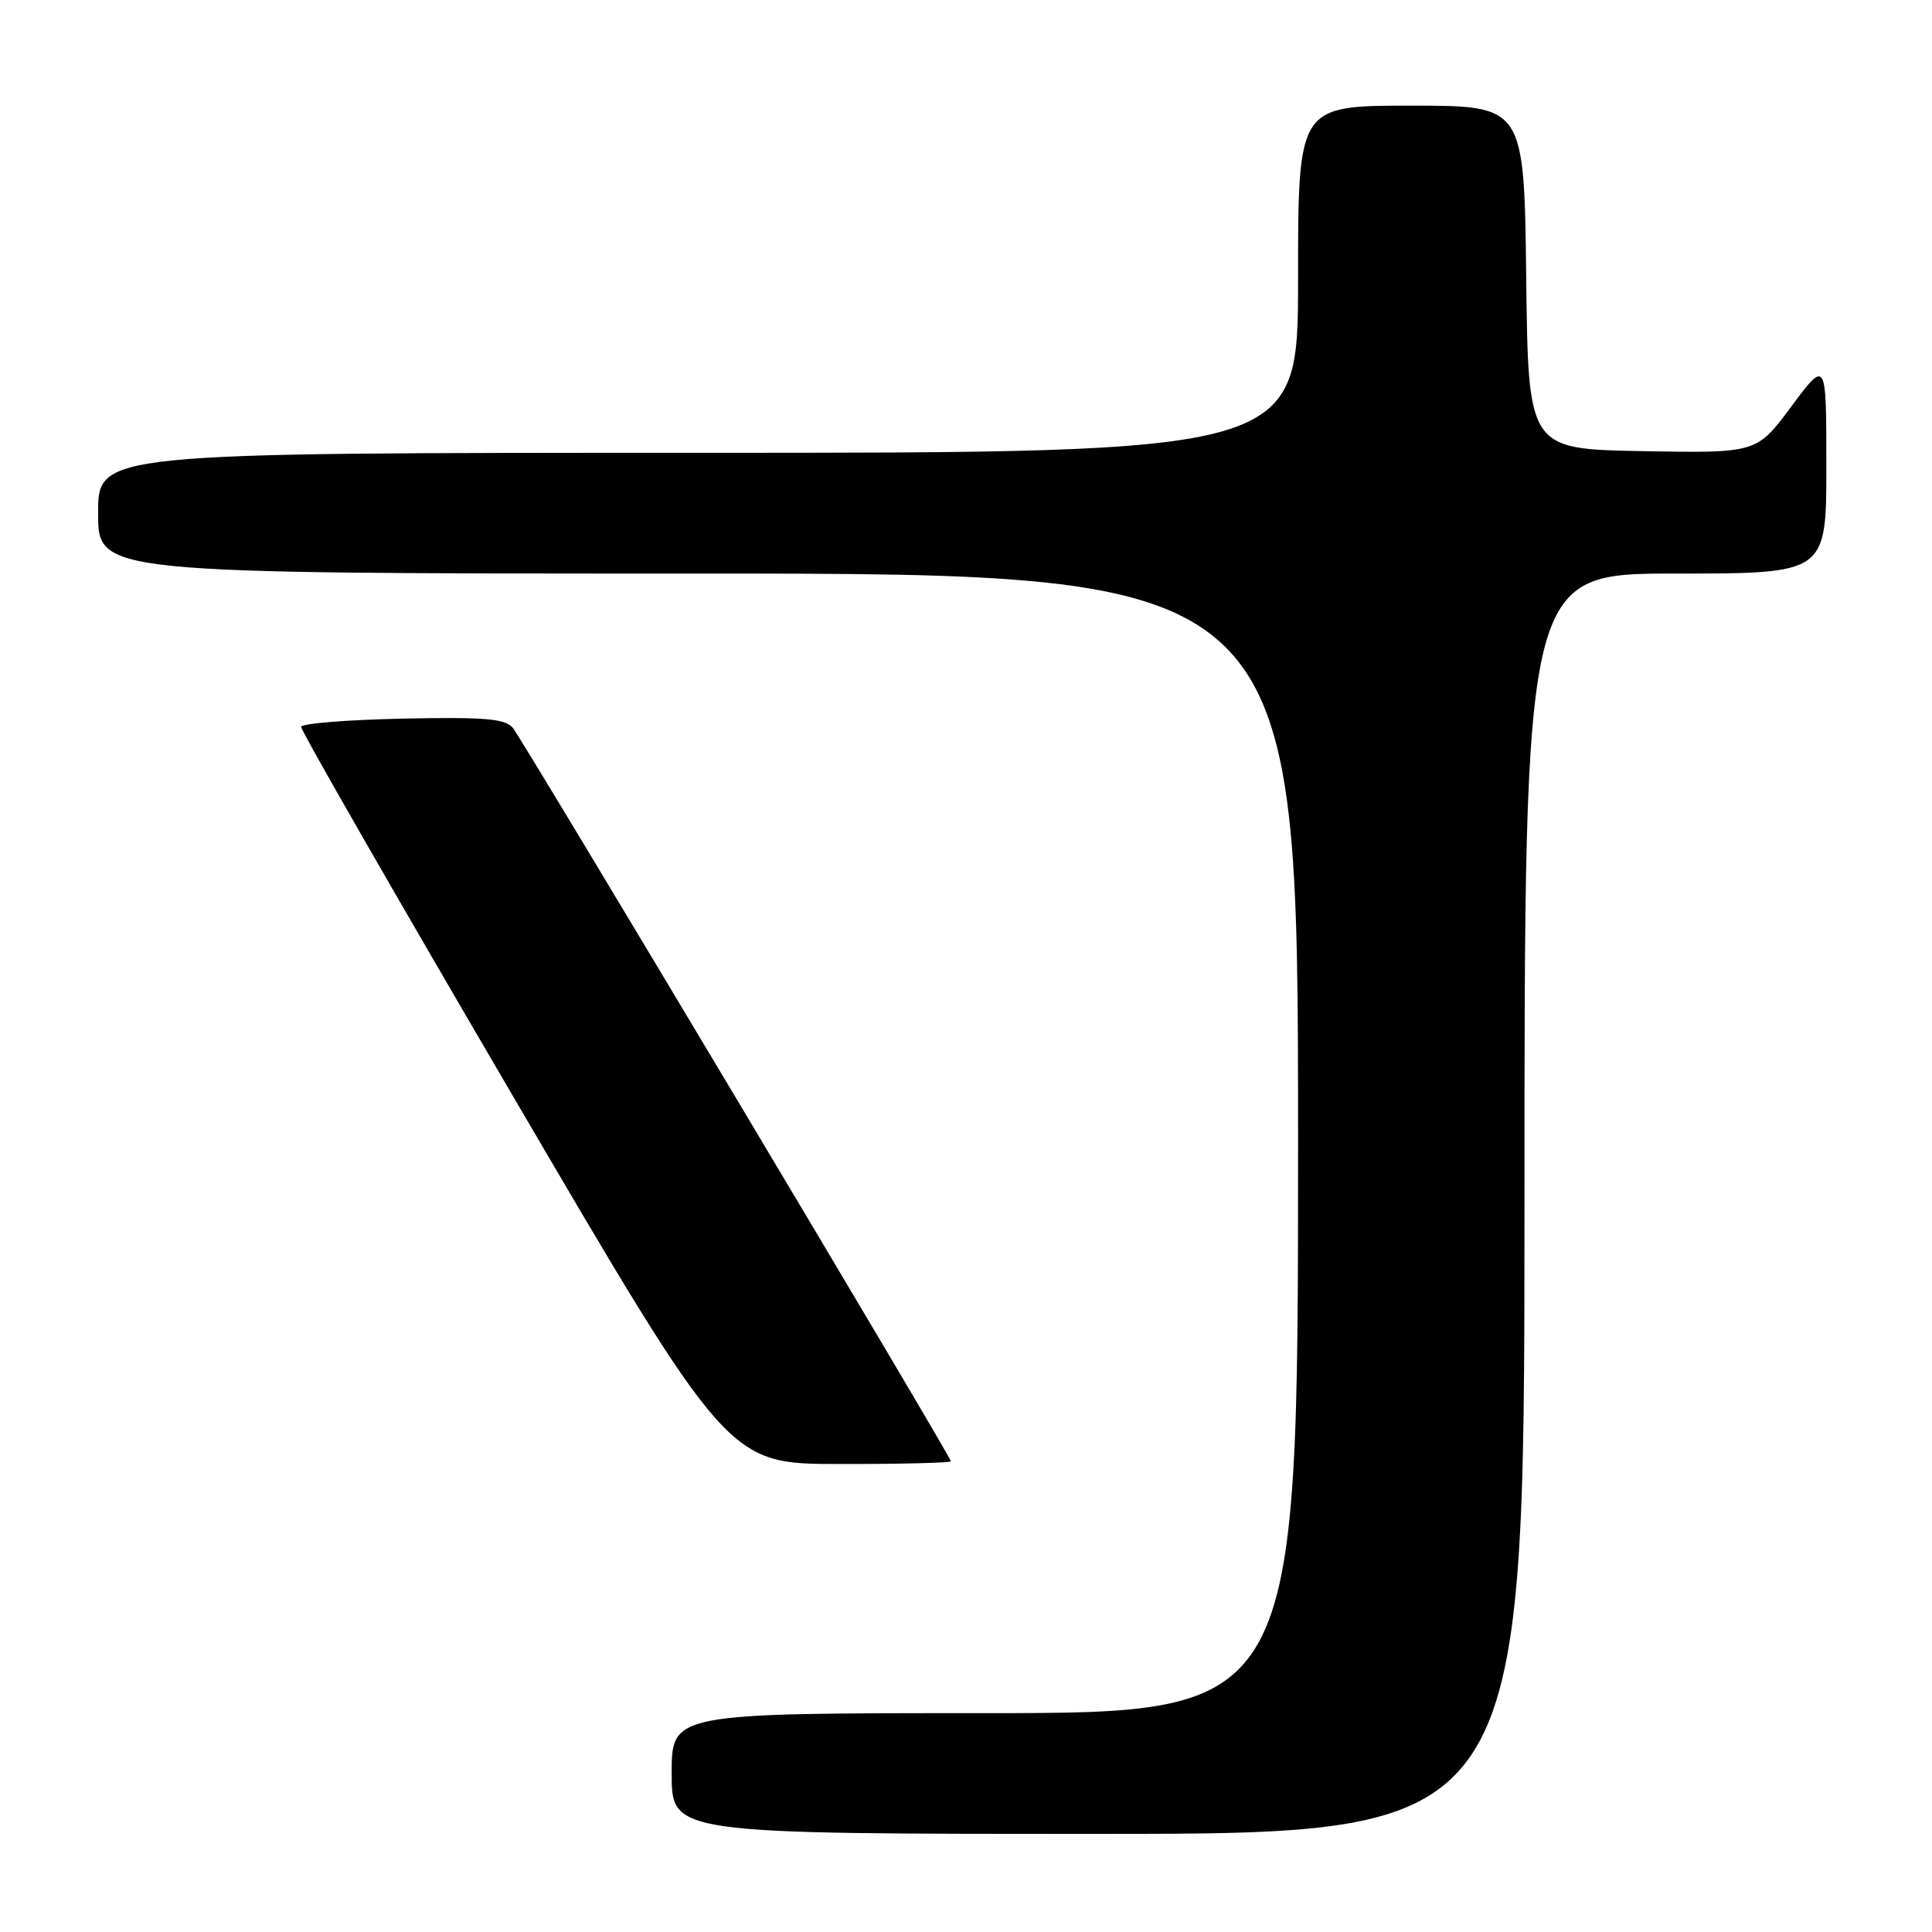 <?xml version="1.0" encoding="UTF-8" standalone="no"?>
<!DOCTYPE svg PUBLIC "-//W3C//DTD SVG 1.1//EN" "http://www.w3.org/Graphics/SVG/1.1/DTD/svg11.dtd" >
<svg xmlns="http://www.w3.org/2000/svg" xmlns:xlink="http://www.w3.org/1999/xlink" version="1.1" viewBox="0 0 256 256">
 <g >
 <path fill="currentColor"
d=" M 202.00 159.50 C 202.00 76.00 202.00 76.00 222.00 76.00 C 242.00 76.00 242.00 76.00 242.00 61.81 C 242.00 47.62 242.00 47.62 237.38 53.84 C 232.77 60.05 232.77 60.05 217.63 59.78 C 202.50 59.50 202.50 59.50 202.23 36.75 C 201.96 14.00 201.96 14.00 186.98 14.00 C 172.00 14.00 172.00 14.00 172.00 37.00 C 172.00 60.00 172.00 60.00 92.50 60.00 C 13.00 60.00 13.00 60.00 13.00 68.00 C 13.00 76.00 13.00 76.00 92.50 76.00 C 172.00 76.00 172.00 76.00 172.00 151.50 C 172.00 227.00 172.00 227.00 130.50 227.00 C 89.00 227.00 89.00 227.00 89.00 235.00 C 89.00 243.00 89.00 243.00 145.50 243.00 C 202.00 243.00 202.00 243.00 202.00 159.50 Z  M 126.00 193.63 C 126.00 193.01 69.27 98.03 67.95 96.44 C 66.94 95.22 64.22 95.00 53.35 95.22 C 46.01 95.38 39.95 95.86 39.90 96.31 C 39.84 96.75 52.56 118.91 68.15 145.55 C 96.50 193.98 96.50 193.98 111.25 193.99 C 119.36 194.00 126.00 193.83 126.00 193.63 Z "/>
</g>
</svg>